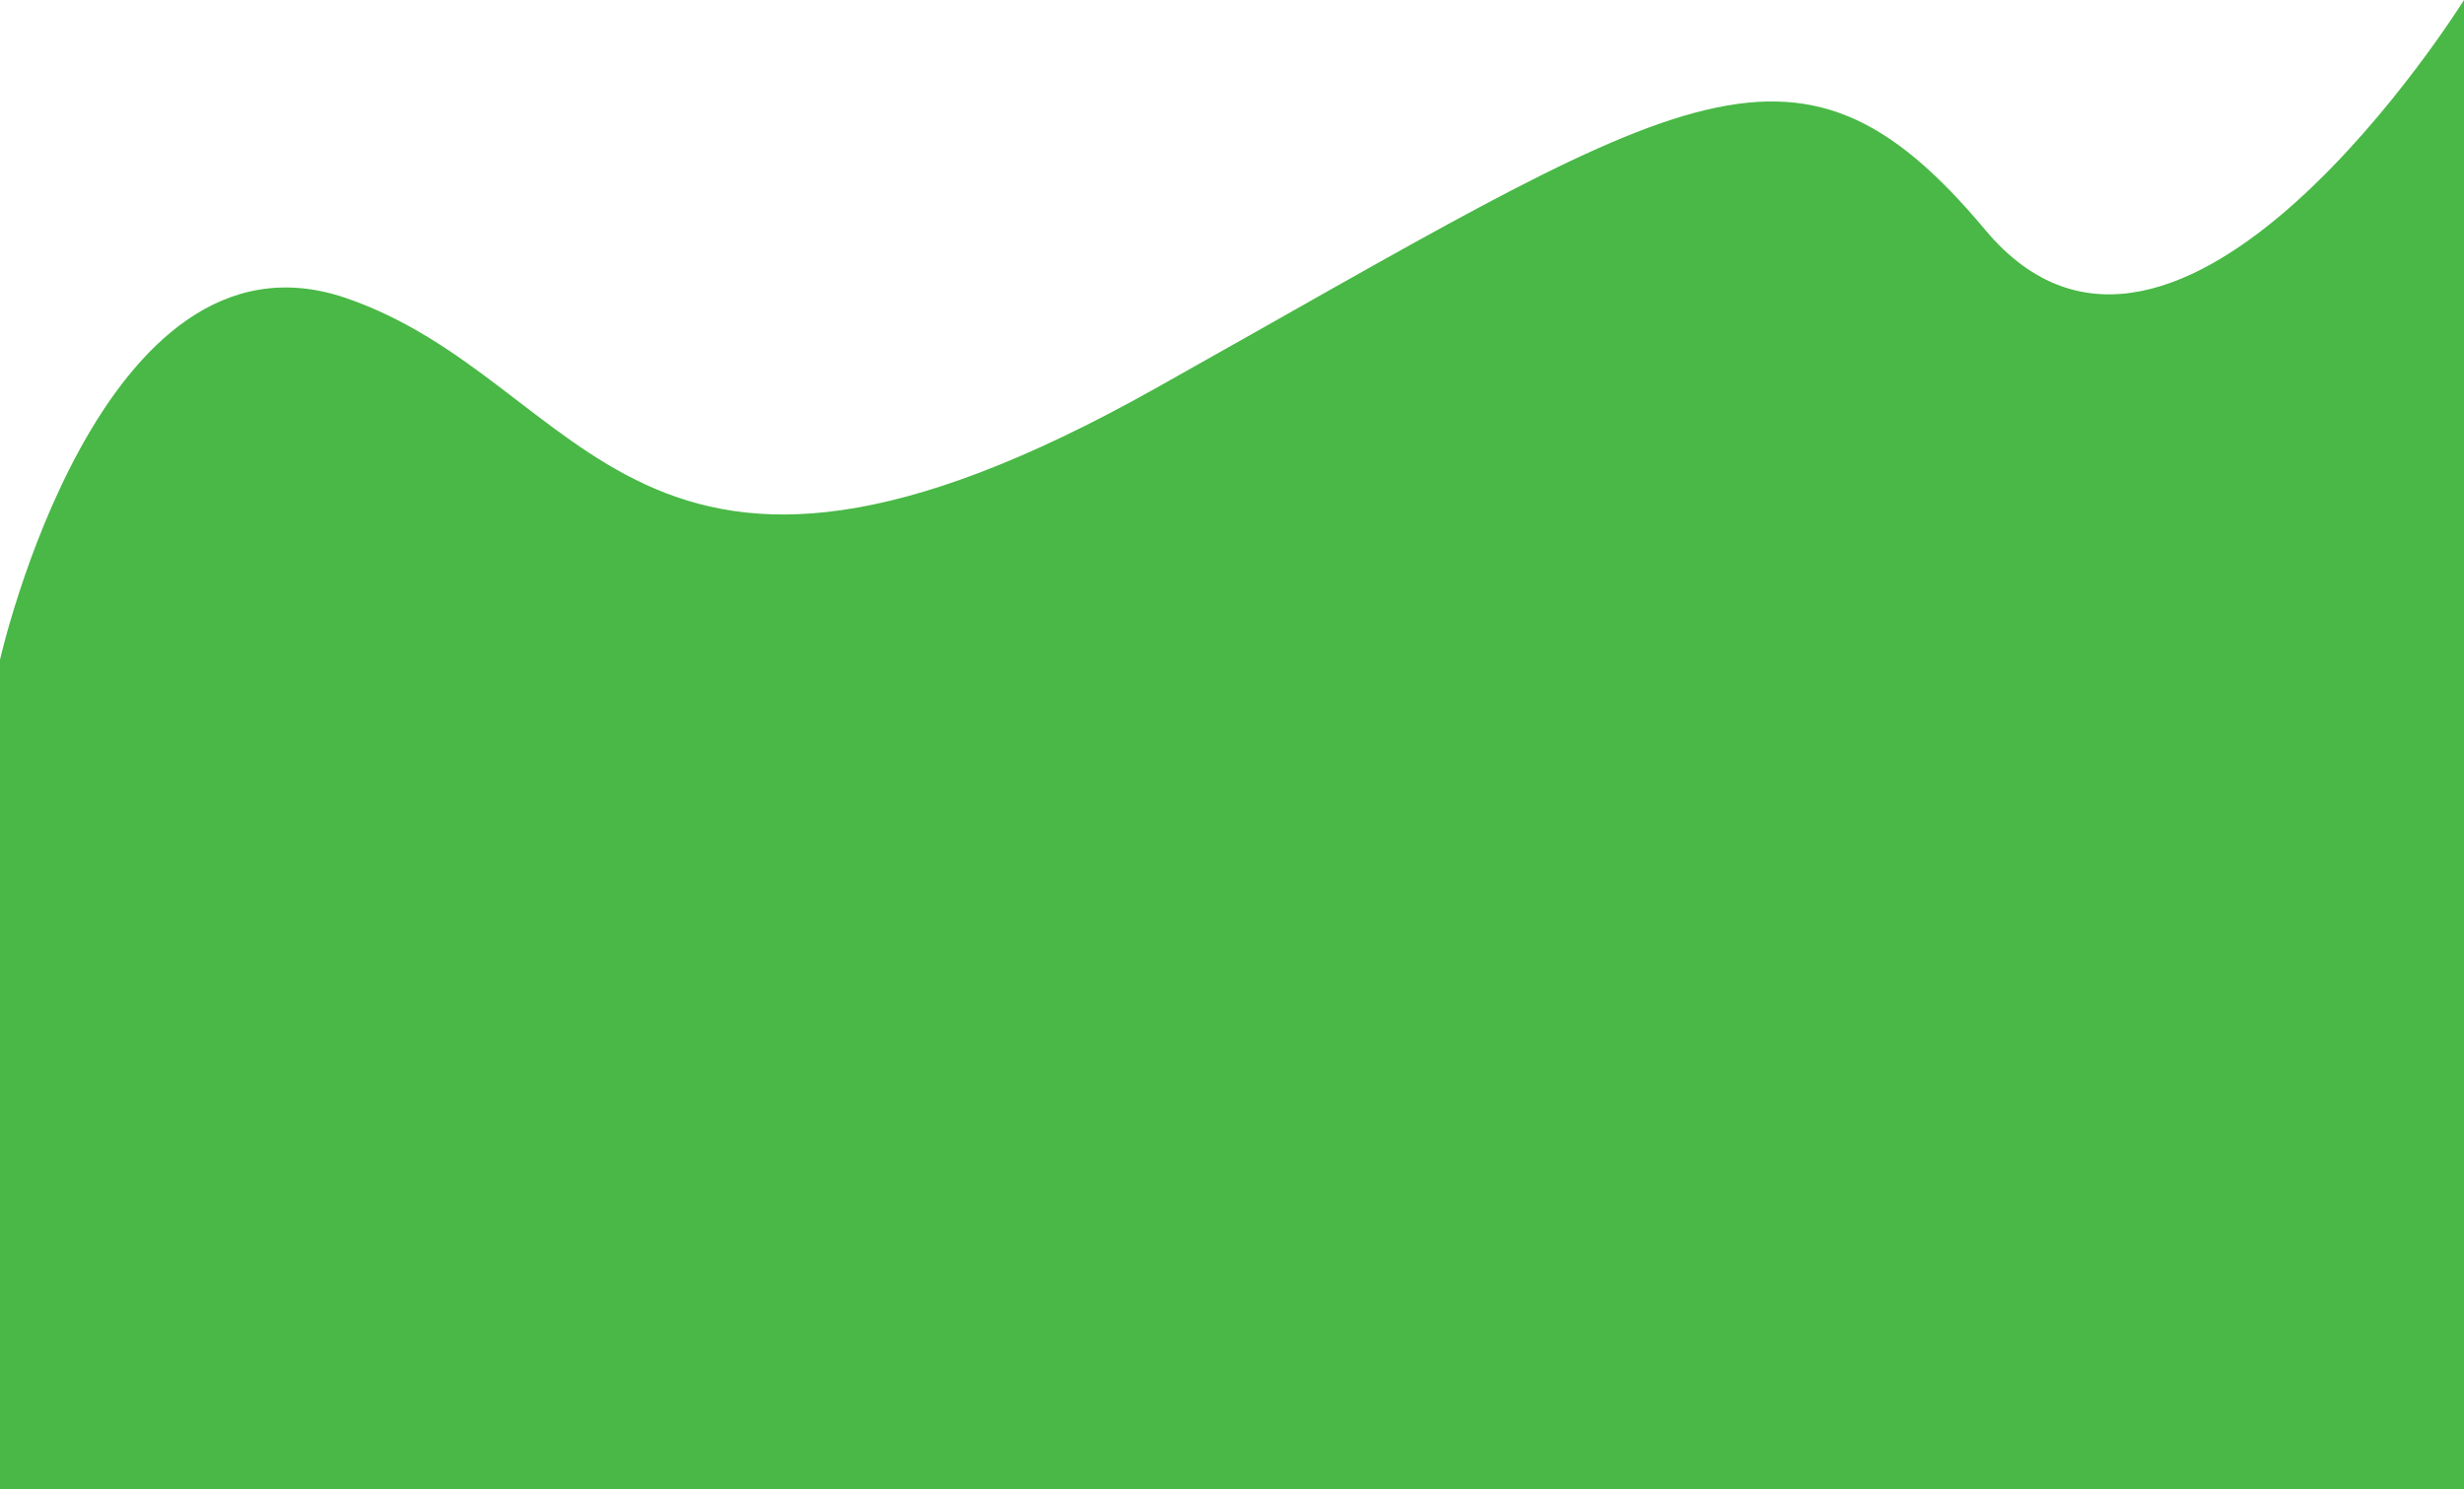<svg xmlns="http://www.w3.org/2000/svg" width="369.91" height="223.6" viewBox="0 0 369.91 223.6">
<defs>
    <style>
      .cls-1 {
        fill: #49b846;
        fill-rule: evenodd;
      }
    </style>
  </defs>
  <path id="shape" class="cls-1" d="M1175.08,11057.6s15.01-66.8,51.8-54.4c36.79,12.5,43.02,57.8,121.7,13.6,78.68-44.1,95.66-58.3,124.53-23.8,28.87,34.6,71.89-34.5,71.89-34.5v223.6H1175.08v-124.5Z" transform="translate(-1175.09 -10958.5)"/>
</svg>
